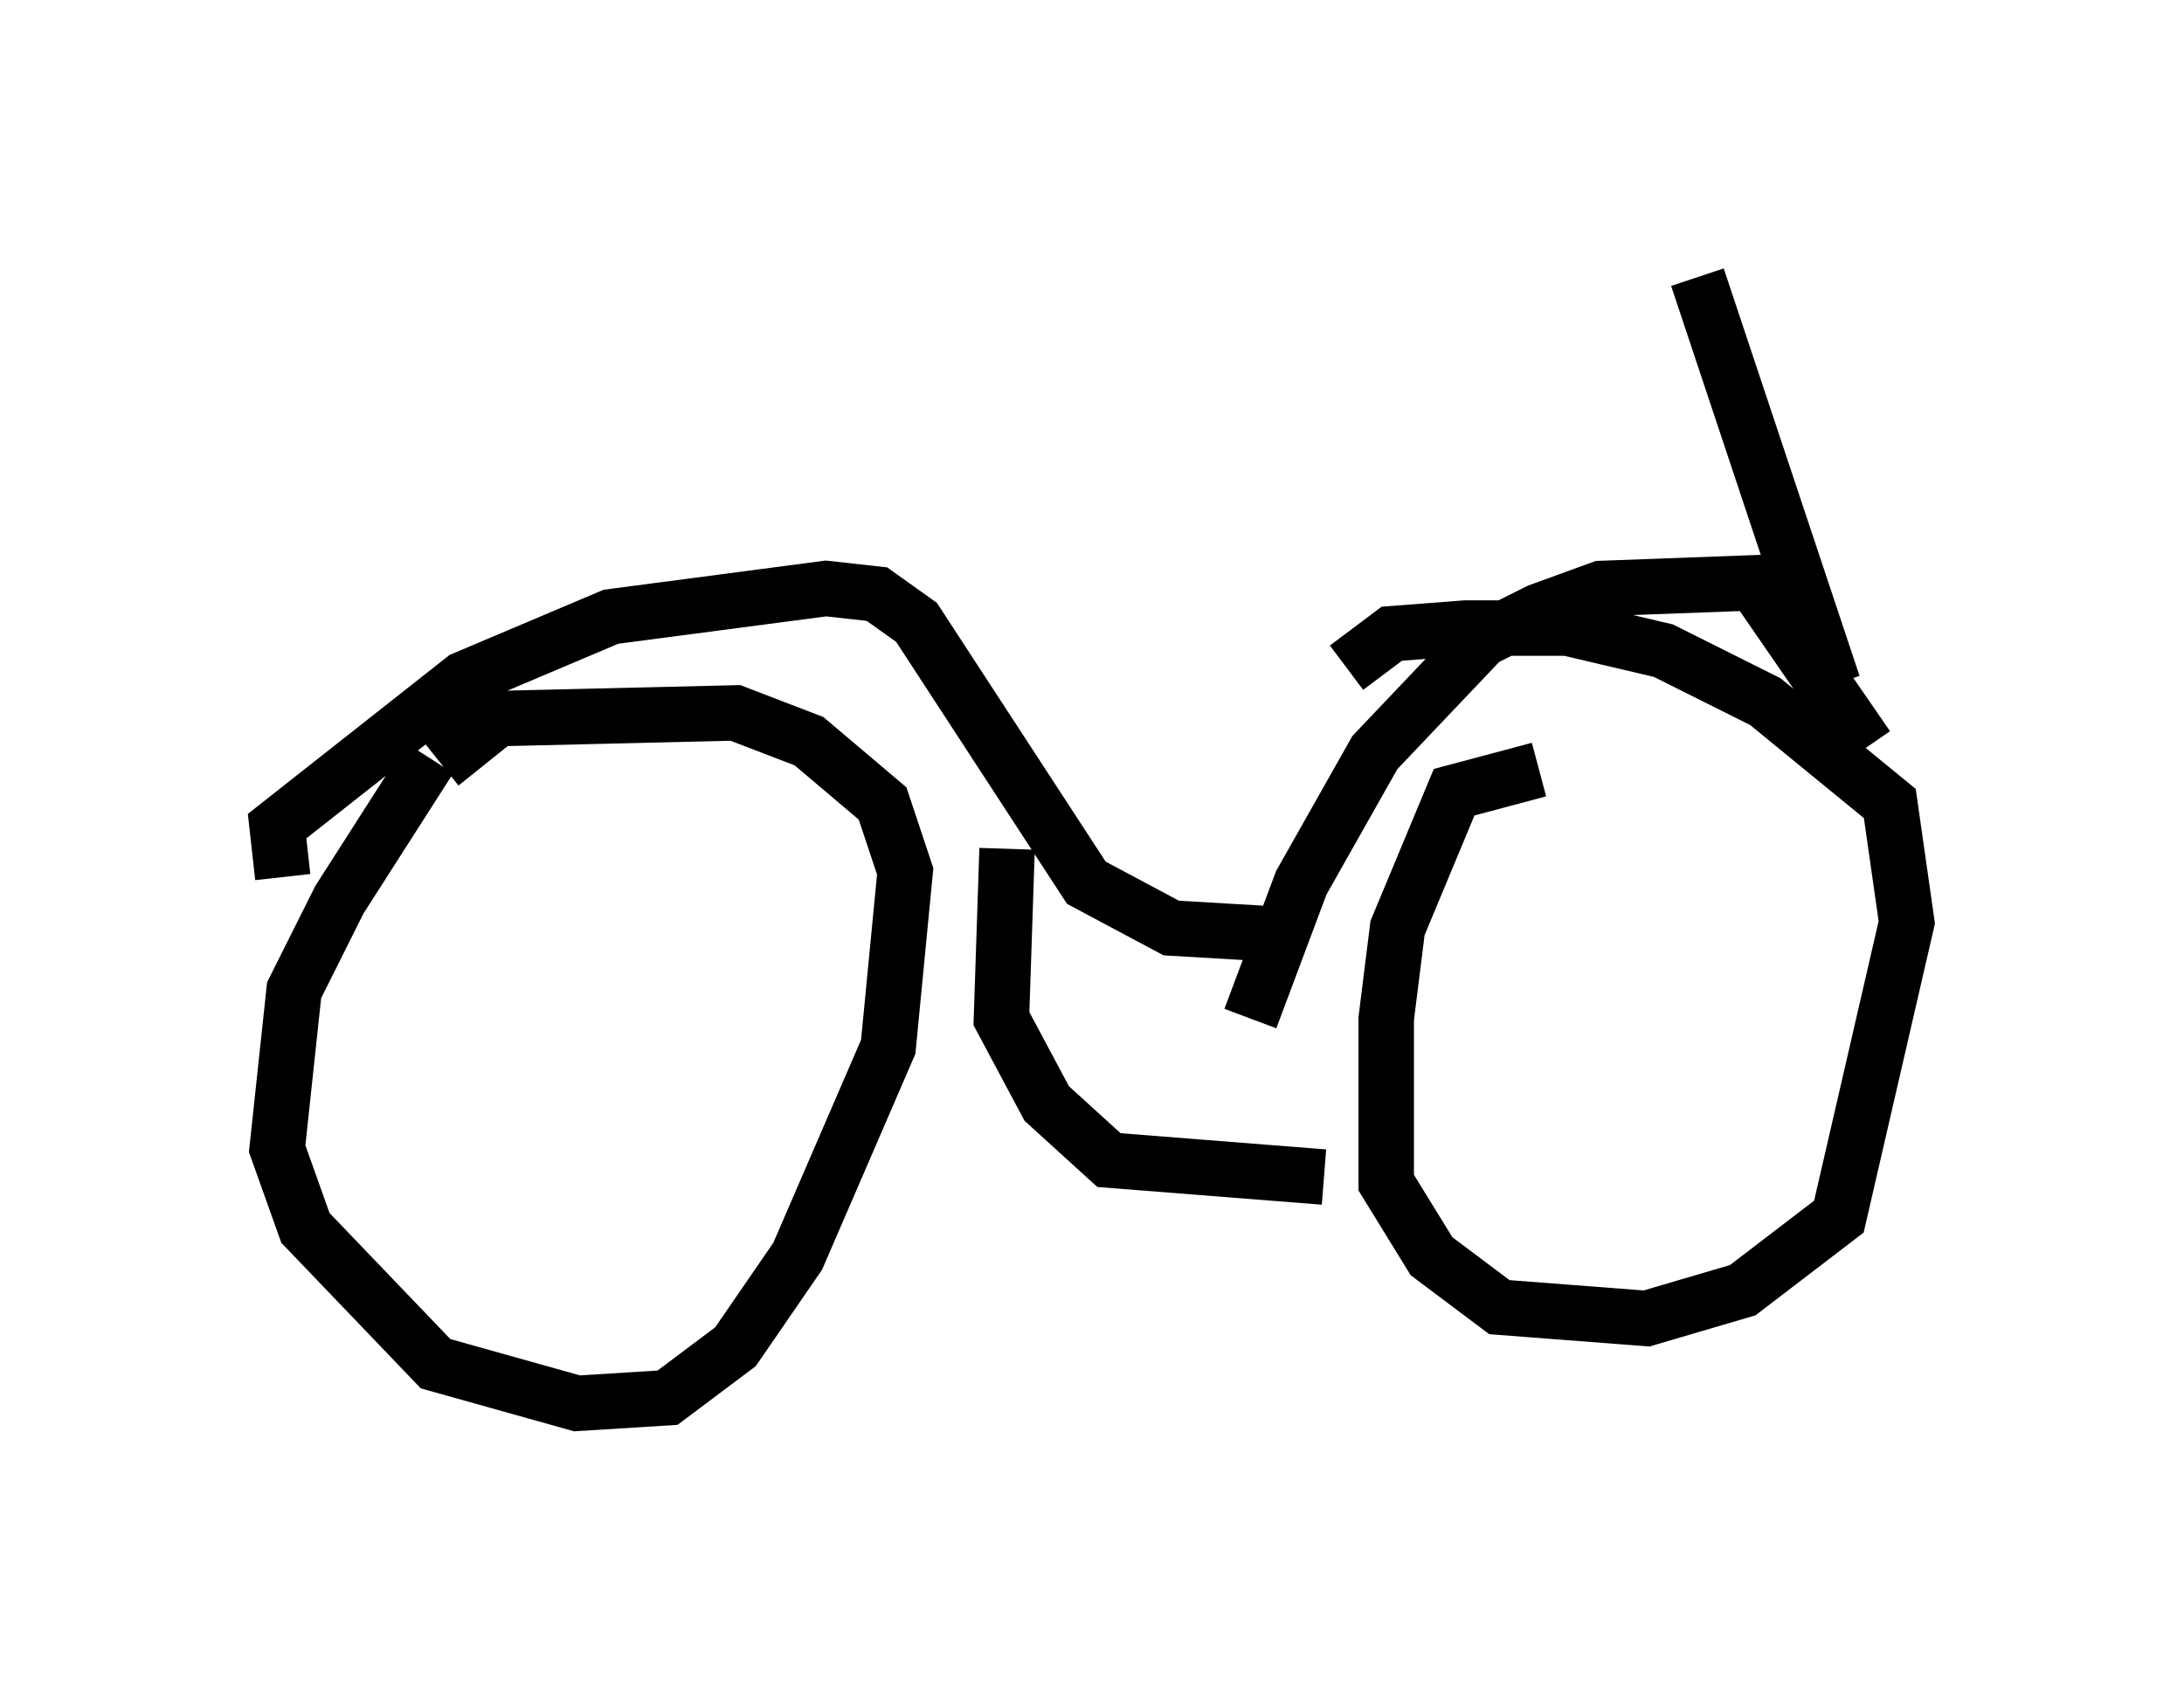 <?xml version="1.0" encoding="utf-8" ?>
<svg baseProfile="full" height="30.315" version="1.1" width="39.4" xmlns="http://www.w3.org/2000/svg" xmlns:ev="http://www.w3.org/2001/xml-events" xmlns:xlink="http://www.w3.org/1999/xlink"><defs /><rect fill="white" height="30.315" width="39.4" x="0" y="0" /><path d="M9.696, 12.248 m-1.94, 1.429 l-1.633, 2.552 -0.817, 1.633 l-0.306, 2.858 0.51, 1.429 l2.348, 2.45 2.552, 0.715 l1.633, -0.102 1.225, -0.919 l1.123, -1.633 1.633, -3.777 l0.306, -3.165 -0.408, -1.225 l-1.327, -1.123 -1.327, -0.51 l-4.288, 0.102 -1.021, 0.817 m-2.858, 2.042 l-0.102, -0.919 3.369, -2.654 l2.654, -1.123 3.879, -0.51 l0.919, 0.102 0.715, 0.51 l3.063, 4.696 1.531, 0.817 l1.735, 0.102 m4.9, -2.96 l-1.531, 0.408 -1.021, 2.45 l-0.204, 1.633 0.0, 2.96 l0.817, 1.327 1.225, 0.919 l2.654, 0.204 1.735, -0.51 l1.735, -1.327 1.225, -5.308 l-0.306, -2.144 -2.246, -1.838 l-1.838, -0.919 -1.735, -0.408 l-1.838, 0.0 -1.327, 0.102 l-0.817, 0.613 m-1.735, 6.329 l0.919, -2.45 1.327, -2.348 l1.94, -2.042 1.021, -0.51 l1.123, -0.408 2.756, -0.102 l2.042, 2.96 m-0.613, -1.123 l-2.45, -7.35 m-12.454, 10.311 l-0.102, 3.063 0.817, 1.531 l1.123, 1.021 3.879, 0.306 " fill="none" stroke="black" stroke-width="1" /></svg>